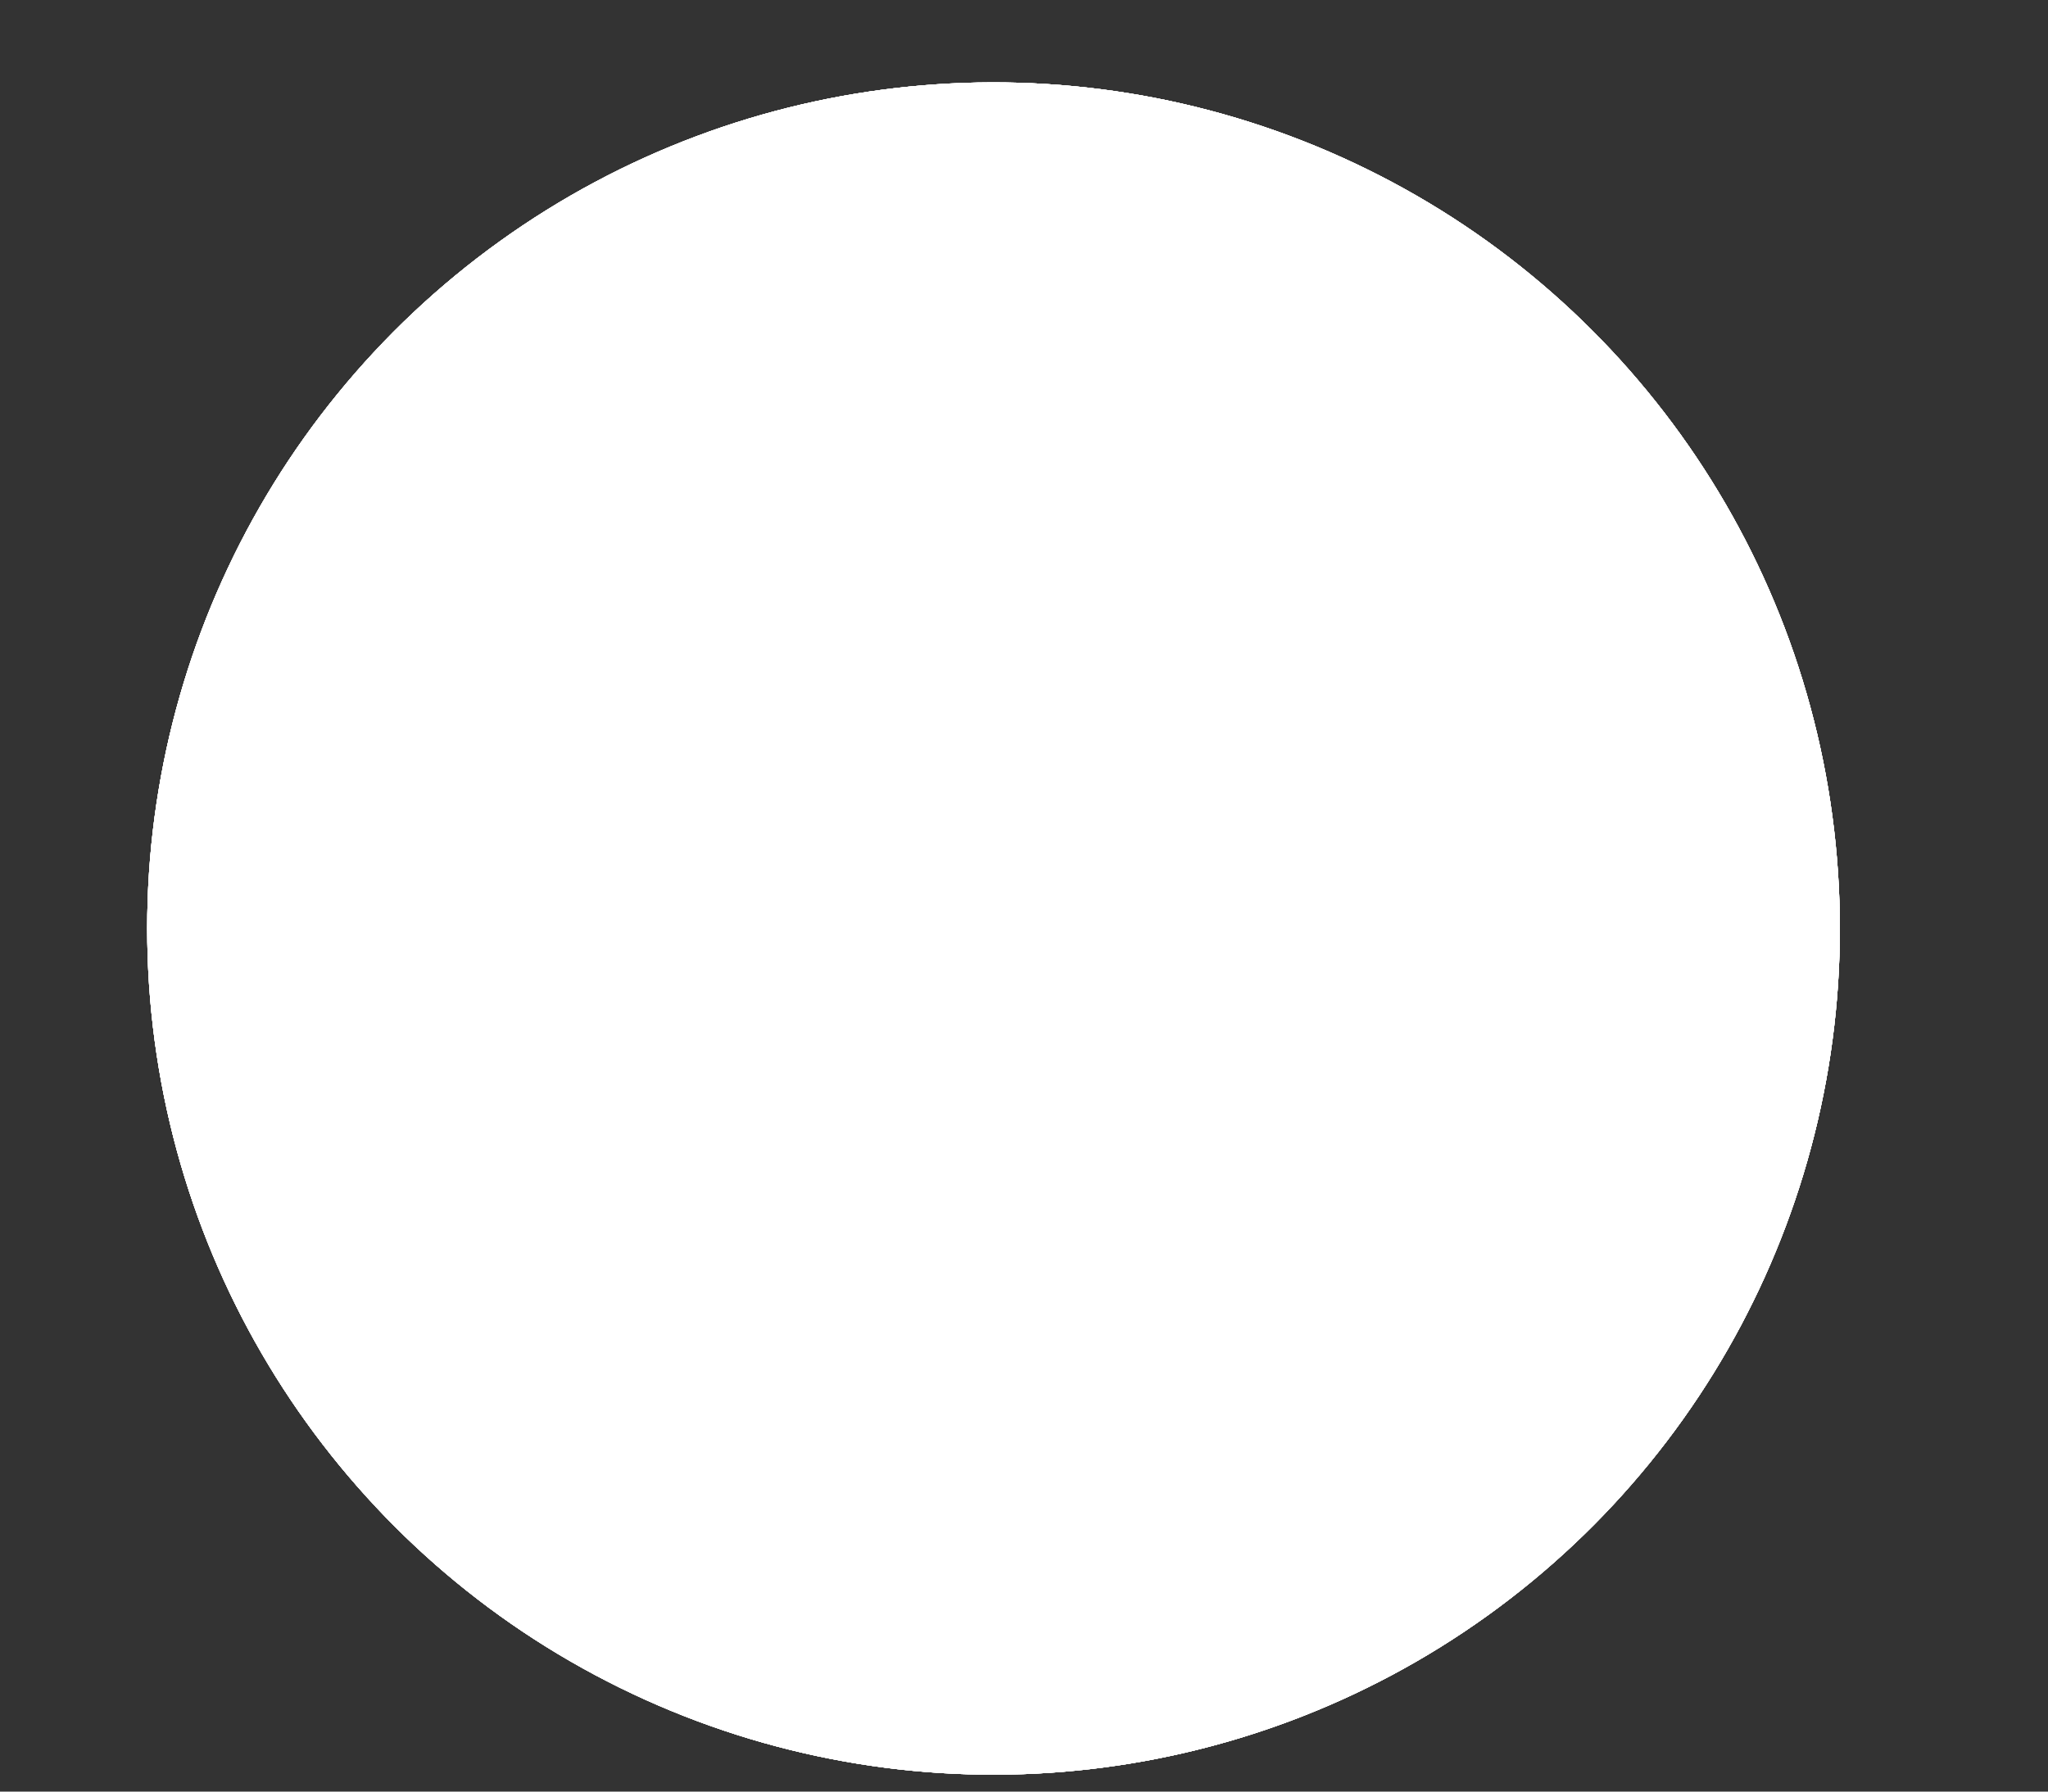 <svg width="8" height="7" fill="none" xmlns="http://www.w3.org/2000/svg"><rect width="100%" height="100%" fill="#333333" stroke="none"/><circle cx="3.881" cy="3.628" r="3.306" transform="rotate(-5.71 3.88 3.628)" fill="#fff"/><circle cx="3.881" cy="3.628" r="3.306" transform="rotate(-5.71 3.88 3.628)" fill="#fff"/><circle cx="3.881" cy="3.628" r="3.306" transform="rotate(-5.71 3.88 3.628)" fill="#fff"/><circle cx="3.881" cy="3.628" r="3.306" transform="rotate(-5.71 3.88 3.628)" fill="#fff"/><circle cx="3.881" cy="3.628" r="3.306" transform="rotate(-5.71 3.88 3.628)" fill="#fff"/></svg>